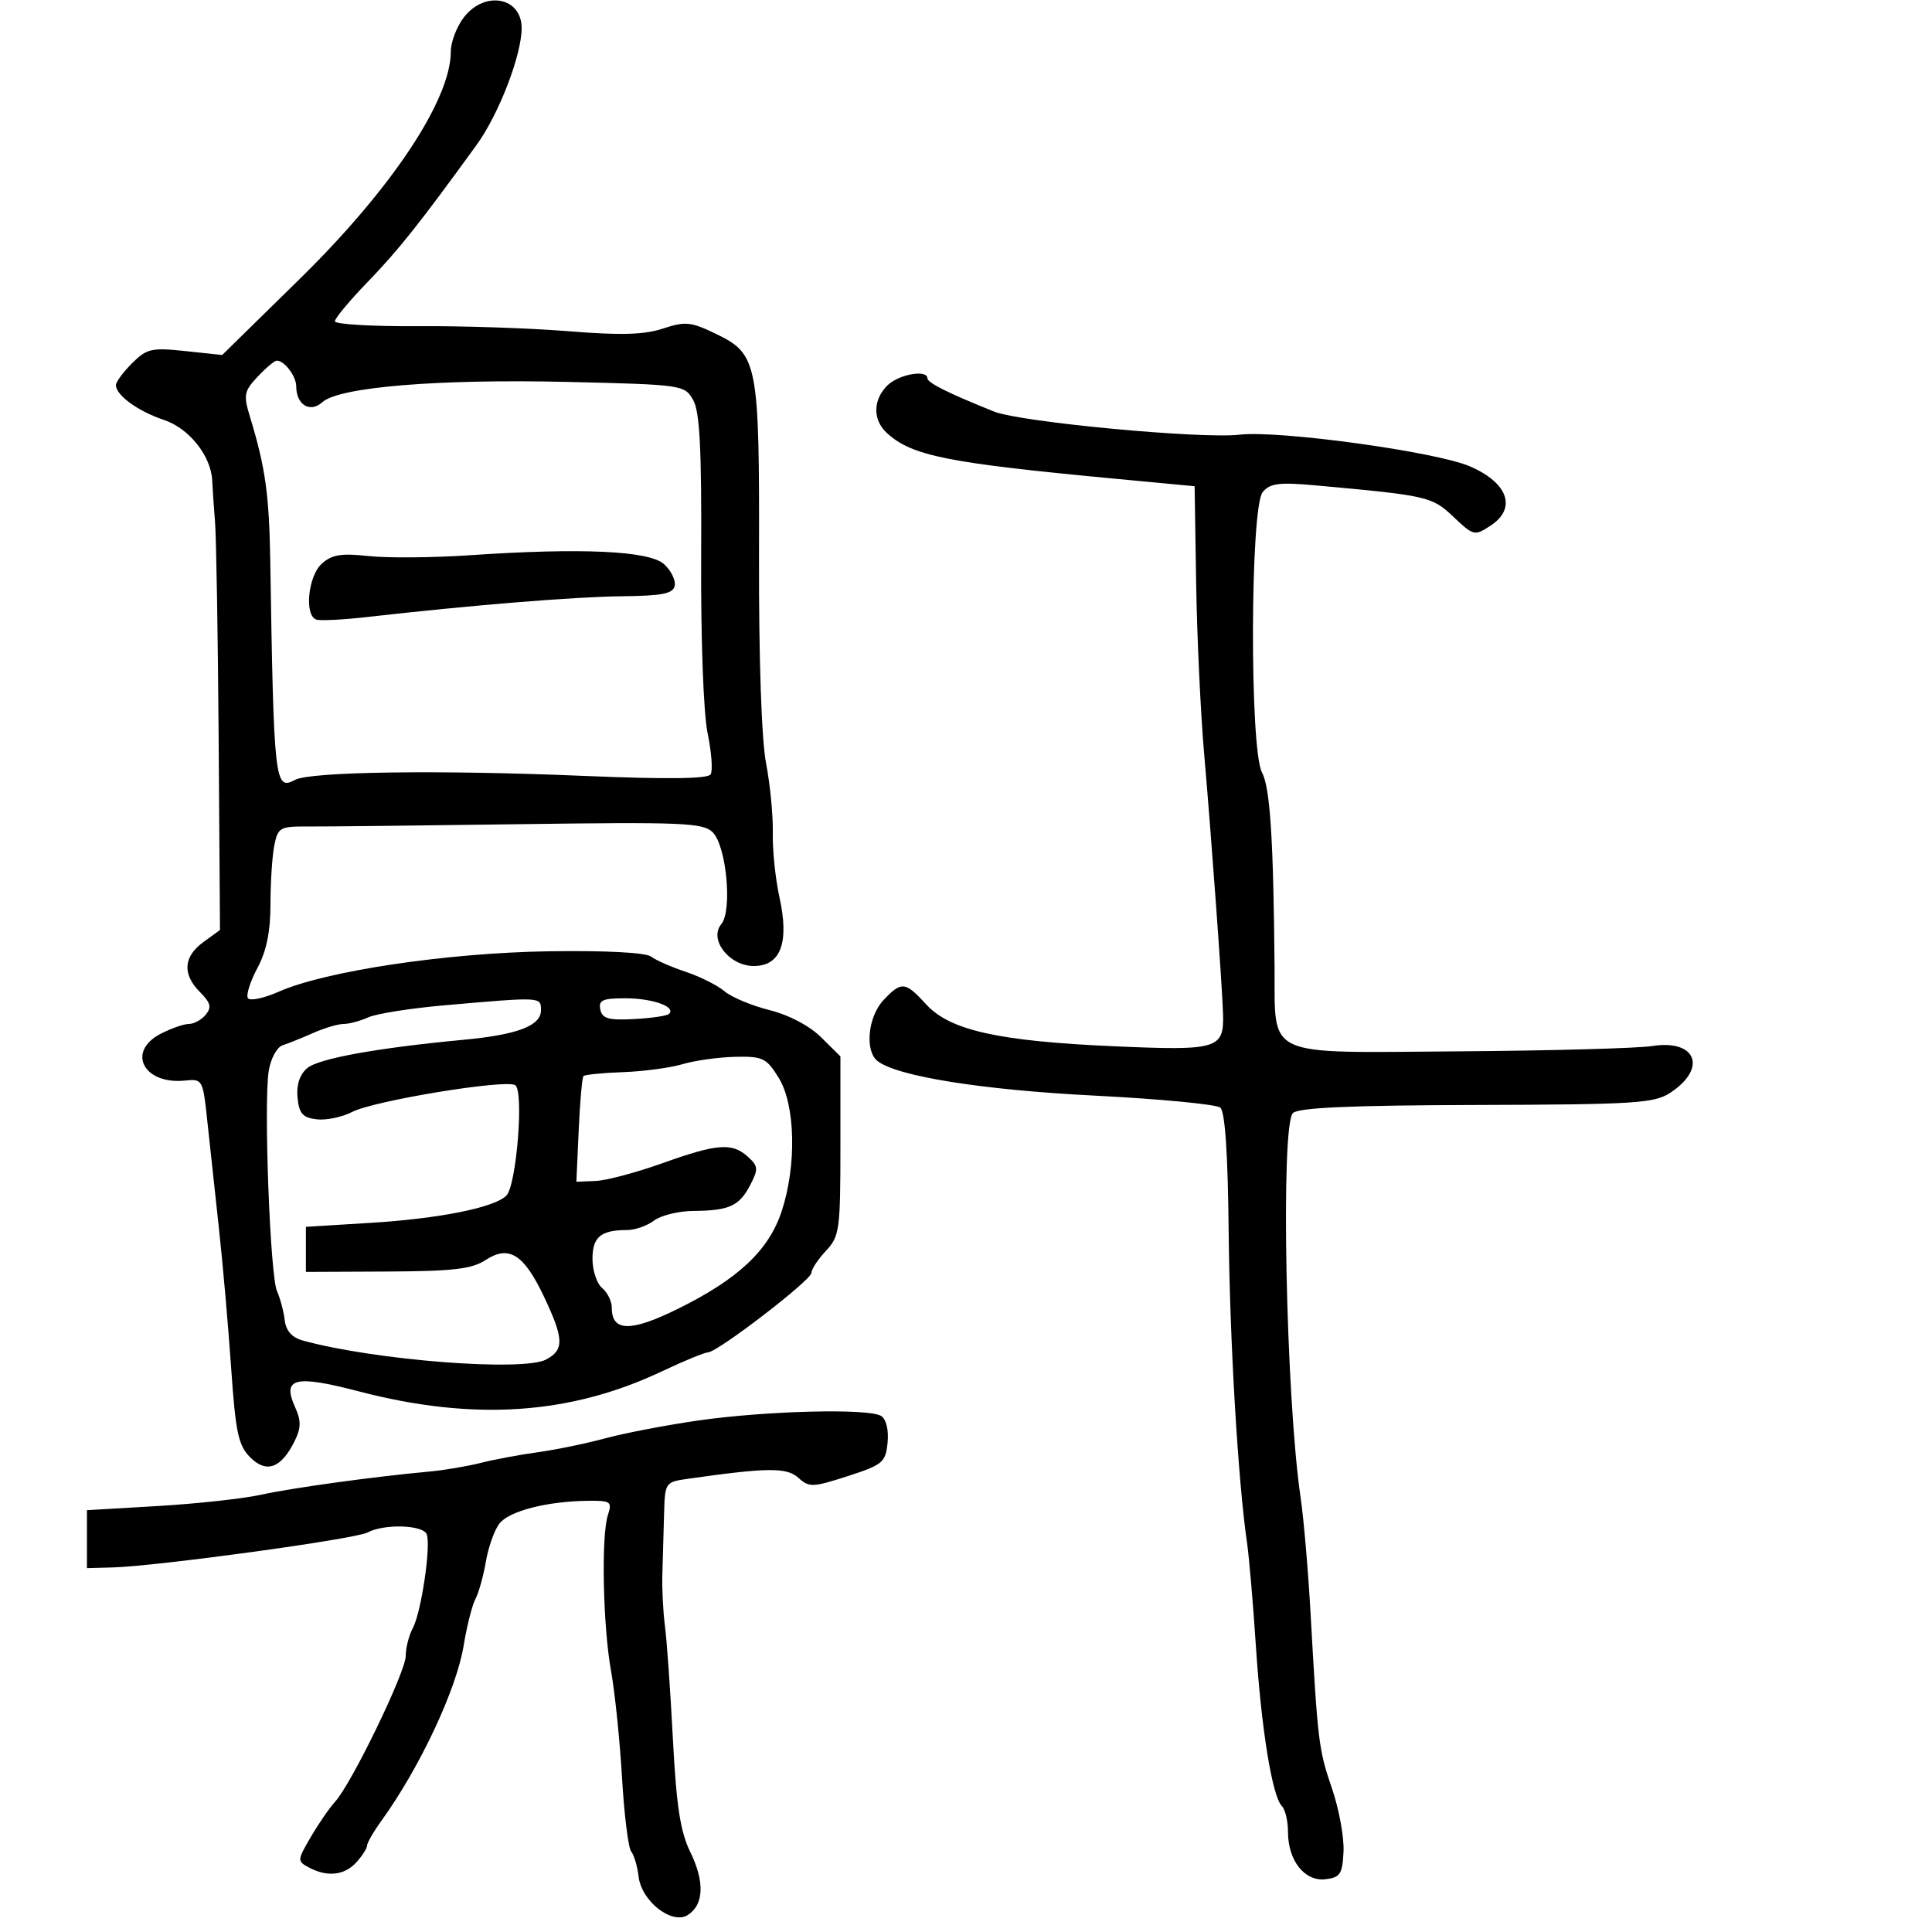 <svg xmlns="http://www.w3.org/2000/svg" width="300" height="300" viewBox="0 0 300 300" version="1.1">
	<path d="M 72.073 2.635 C 70.933 4.084, 70 6.507, 70 8.020 C 70 15.494, 60.808 29.323, 46.544 43.311 L 34.500 55.123 28.754 54.512 C 23.533 53.957, 22.778 54.131, 20.504 56.405 C 19.127 57.782, 18 59.310, 18 59.800 C 18 61.372, 21.441 63.868, 25.449 65.203 C 29.387 66.514, 32.806 70.833, 32.956 74.684 C 32.995 75.683, 33.189 78.525, 33.387 81 C 33.585 83.475, 33.840 98.754, 33.954 114.954 L 34.160 144.408 31.580 146.287 C 28.464 148.557, 28.284 151.284, 31.067 154.067 C 32.710 155.710, 32.890 156.428, 31.944 157.567 C 31.290 158.355, 30.113 159, 29.328 159 C 28.543 159, 26.573 159.687, 24.950 160.526 C 19.600 163.292, 22.307 168.462, 28.754 167.787 C 31.437 167.507, 31.516 167.649, 32.183 174 C 32.559 177.575, 33.362 185, 33.969 190.500 C 34.575 196, 35.438 205.820, 35.886 212.322 C 36.584 222.473, 37.005 224.450, 38.864 226.308 C 41.389 228.833, 43.683 227.979, 45.766 223.739 C 46.755 221.724, 46.772 220.594, 45.843 218.554 C 43.748 213.958, 45.745 213.448, 55.680 216.043 C 73.469 220.690, 88.458 219.708, 102.742 212.959 C 106.187 211.332, 109.417 210, 109.919 210 C 111.384 210, 126 198.775, 126 197.650 C 126 197.089, 127.012 195.551, 128.250 194.233 C 130.361 191.986, 130.500 190.975, 130.500 177.937 L 130.500 164.038 127.500 161.067 C 125.697 159.281, 122.506 157.599, 119.500 156.851 C 116.750 156.167, 113.600 154.849, 112.500 153.923 C 111.400 152.997, 108.700 151.642, 106.500 150.911 C 104.300 150.181, 101.868 149.114, 101.096 148.541 C 100.241 147.907, 94.045 147.584, 85.260 147.715 C 69.452 147.950, 50.567 150.771, 43.309 153.981 C 40.960 155.020, 38.792 155.472, 38.491 154.985 C 38.189 154.498, 38.856 152.396, 39.972 150.314 C 41.378 147.690, 42 144.648, 42 140.390 C 42 137.013, 42.267 132.913, 42.594 131.278 C 43.153 128.487, 43.472 128.308, 47.844 128.338 C 50.405 128.356, 65.216 128.194, 80.758 127.978 C 106.054 127.628, 109.189 127.760, 110.671 129.243 C 112.803 131.374, 113.742 141.402, 112.005 143.493 C 110.031 145.873, 113.229 150, 117.048 150 C 121.232 150, 122.588 146.369, 121.032 139.325 C 120.404 136.478, 119.939 131.978, 119.999 129.325 C 120.058 126.671, 119.587 121.800, 118.952 118.500 C 118.249 114.851, 117.821 102.312, 117.859 86.500 C 117.933 56.345, 117.672 54.988, 111.209 51.859 C 107.283 49.959, 106.420 49.871, 102.937 51.021 C 100.021 51.983, 96.354 52.086, 88.274 51.431 C 82.348 50.951, 71.763 50.597, 64.750 50.645 C 57.737 50.692, 52 50.353, 52 49.889 C 52 49.426, 54.295 46.674, 57.099 43.774 C 61.878 38.832, 65.164 34.697, 74.007 22.500 C 77.464 17.733, 81 8.560, 81 4.362 C 81 -0.420, 75.338 -1.516, 72.073 2.635 M 40.011 58.489 C 37.888 60.748, 37.779 61.325, 38.821 64.739 C 41.198 72.527, 41.800 76.793, 41.964 87 C 42.519 121.591, 42.655 122.790, 45.816 121.098 C 48.215 119.815, 68.220 119.537, 90.604 120.478 C 103.536 121.021, 109.915 120.946, 110.348 120.245 C 110.700 119.676, 110.488 116.800, 109.877 113.855 C 109.234 110.758, 108.812 99.223, 108.875 86.500 C 108.959 69.718, 108.665 63.935, 107.636 62.117 C 106.307 59.770, 106.009 59.727, 88.191 59.306 C 68.019 58.830, 52.656 60.096, 50.055 62.451 C 48.156 64.169, 46 62.866, 46 60 C 46 58.412, 44.175 56, 42.974 56 C 42.630 56, 41.296 57.120, 40.011 58.489 M 137.750 59.893 C 135.514 62.161, 135.515 65.251, 137.752 67.275 C 141.637 70.792, 147.068 71.877, 173 74.322 L 185.500 75.500 185.736 90.500 C 185.865 98.750, 186.423 110.675, 186.975 117 C 188.088 129.755, 189.771 152.903, 189.911 157.396 C 190.083 162.885, 189.143 163.169, 173.084 162.468 C 155.071 161.683, 147.507 160, 143.815 155.959 C 140.560 152.395, 139.971 152.338, 137.174 155.314 C 134.774 157.869, 134.255 163.165, 136.250 164.746 C 139.258 167.129, 152.484 169.241, 169.934 170.126 C 180.073 170.640, 188.871 171.478, 189.486 171.989 C 190.224 172.600, 190.666 179.152, 190.786 191.208 C 190.953 208.144, 192.240 229.983, 193.631 239.500 C 193.953 241.700, 194.572 248.900, 195.006 255.500 C 195.863 268.534, 197.552 278.947, 199.052 280.450 C 199.573 280.972, 200 282.785, 200 284.477 C 200 288.917, 202.590 292.185, 205.811 291.807 C 208.107 291.538, 208.452 291.010, 208.622 287.500 C 208.729 285.300, 207.920 280.889, 206.824 277.697 C 204.762 271.691, 204.619 270.518, 203.503 250.500 C 203.135 243.900, 202.438 235.800, 201.953 232.500 C 199.668 216.937, 198.826 174.774, 200.761 172.839 C 201.608 171.992, 209.679 171.635, 229.265 171.579 C 253.857 171.508, 256.864 171.319, 259.348 169.692 C 265.158 165.885, 263.405 161.348, 256.541 162.429 C 254.319 162.780, 240.865 163.149, 226.645 163.250 C 195.861 163.468, 198.044 164.470, 197.913 150.059 C 197.733 130.144, 197.222 122.284, 195.956 119.929 C 194.029 116.346, 194.125 78.759, 196.067 76.419 C 197.227 75.022, 198.613 74.851, 204.478 75.386 C 221.752 76.961, 222.364 77.102, 225.700 80.263 C 228.807 83.207, 228.974 83.247, 231.450 81.625 C 235.569 78.926, 234.178 74.963, 228.214 72.402 C 222.931 70.133, 198.551 66.786, 192.488 67.497 C 186.550 68.193, 158.438 65.545, 154.350 63.905 C 147.277 61.067, 144.022 59.444, 144.011 58.750 C 143.989 57.311, 139.486 58.133, 137.750 59.893 M 73 86.213 C 67.225 86.605, 60.120 86.664, 57.211 86.343 C 52.986 85.877, 51.528 86.117, 49.961 87.535 C 47.825 89.468, 47.231 95.577, 49.119 96.206 C 49.734 96.411, 53.222 96.240, 56.869 95.825 C 73.076 93.982, 89.120 92.671, 96.485 92.589 C 102.880 92.518, 104.531 92.189, 104.772 90.938 C 104.938 90.080, 104.189 88.576, 103.108 87.597 C 100.815 85.523, 90.289 85.039, 73 86.213 M 69 156.105 C 63.775 156.562, 58.466 157.400, 57.203 157.968 C 55.940 158.536, 54.208 159, 53.354 159 C 52.501 159, 50.384 159.627, 48.651 160.393 C 46.918 161.159, 44.778 162.020, 43.895 162.306 C 43.005 162.594, 42.040 164.367, 41.729 166.285 C 40.928 171.217, 41.940 198.112, 43.016 200.500 C 43.511 201.600, 44.048 203.616, 44.208 204.980 C 44.404 206.643, 45.323 207.687, 47 208.150 C 58.138 211.225, 81.217 213.025, 84.815 211.099 C 87.625 209.595, 87.567 207.891, 84.483 201.373 C 81.346 194.742, 79.023 193.284, 75.390 195.664 C 73.266 197.056, 70.333 197.398, 60.130 197.443 L 47.500 197.500 47.500 194 L 47.500 190.500 57.500 189.887 C 68.224 189.229, 76.802 187.509, 78.631 185.650 C 80.206 184.049, 81.380 169.353, 80.001 168.501 C 78.479 167.560, 58.067 170.914, 54.691 172.660 C 53.138 173.463, 50.660 173.981, 49.184 173.810 C 47.007 173.559, 46.444 172.923, 46.201 170.449 C 46.007 168.464, 46.531 166.861, 47.701 165.860 C 49.443 164.370, 58.596 162.712, 72 161.456 C 80.347 160.675, 84 159.281, 84 156.879 C 84 154.772, 84.161 154.780, 69 156.105 M 93.214 156.750 C 93.508 158.174, 94.485 158.452, 98.464 158.240 C 101.154 158.097, 103.599 157.735, 103.898 157.435 C 104.999 156.334, 101.378 155.030, 97.177 155.015 C 93.584 155.003, 92.914 155.296, 93.214 156.750 M 106 165.241 C 104.075 165.811, 99.908 166.370, 96.740 166.482 C 93.573 166.594, 90.809 166.869, 90.600 167.093 C 90.390 167.317, 90.057 171.100, 89.859 175.500 L 89.500 183.500 92.500 183.377 C 94.150 183.310, 98.806 182.072, 102.846 180.627 C 111.386 177.573, 113.679 177.399, 116.134 179.621 C 117.742 181.076, 117.779 181.526, 116.500 184 C 114.808 187.272, 113.237 187.989, 107.668 188.032 C 105.376 188.049, 102.626 188.724, 101.559 189.532 C 100.491 190.339, 98.616 191, 97.391 191 C 93.289 191, 92 192.073, 92 195.485 C 92 197.283, 92.675 199.315, 93.500 200 C 94.325 200.685, 95 202.067, 95 203.073 C 95 206.799, 97.918 206.853, 105.207 203.262 C 114.637 198.617, 119.396 194.141, 121.391 188.045 C 123.724 180.912, 123.510 171.561, 120.918 167.368 C 119.015 164.288, 118.437 164.009, 114.168 164.102 C 111.601 164.159, 107.925 164.671, 106 165.241 M 108.500 220.564 C 103.550 221.272, 97.025 222.521, 94 223.338 C 90.975 224.155, 86.250 225.129, 83.500 225.503 C 80.750 225.877, 76.779 226.618, 74.676 227.150 C 72.573 227.682, 68.973 228.290, 66.676 228.502 C 57.968 229.304, 45.312 231.047, 40.500 232.108 C 37.750 232.714, 30.550 233.500, 24.500 233.855 L 13.500 234.500 13.500 239 L 13.500 243.500 17.500 243.391 C 24.395 243.202, 55.157 238.986, 57.057 237.970 C 59.642 236.586, 65.698 236.770, 66.262 238.250 C 66.944 240.037, 65.412 250.361, 64.104 252.806 C 63.497 253.941, 63 255.888, 63 257.134 C 63 259.616, 54.600 276.960, 52.043 279.756 C 51.166 280.715, 49.466 283.182, 48.266 285.237 C 46.145 288.867, 46.137 289.003, 47.976 289.987 C 50.820 291.509, 53.498 291.213, 55.345 289.171 C 56.255 288.165, 57 286.997, 57 286.576 C 57 286.154, 58.013 284.406, 59.250 282.692 C 65.191 274.461, 70.891 262.312, 71.996 255.526 C 72.482 252.538, 73.305 249.284, 73.824 248.296 C 74.343 247.308, 75.072 244.700, 75.444 242.500 C 75.815 240.300, 76.746 237.656, 77.512 236.625 C 78.976 234.652, 84.895 233.117, 91.317 233.044 C 94.835 233.003, 95.077 233.177, 94.396 235.250 C 93.336 238.481, 93.619 252.471, 94.887 259.500 C 95.482 262.800, 96.246 270.225, 96.584 276 C 96.922 281.775, 97.564 286.950, 98.011 287.500 C 98.457 288.050, 98.975 289.805, 99.162 291.401 C 99.606 295.215, 104.328 298.911, 106.786 297.370 C 109.303 295.792, 109.450 292.202, 107.186 287.579 C 105.642 284.427, 105.028 280.430, 104.486 270 C 104.100 262.575, 103.546 254.700, 103.255 252.500 C 102.963 250.300, 102.781 246.700, 102.851 244.500 C 102.920 242.300, 103.037 238.168, 103.111 235.317 C 103.244 230.152, 103.257 230.133, 106.872 229.618 C 119.195 227.865, 122.165 227.839, 123.968 229.471 C 125.644 230.988, 126.203 230.969, 131.638 229.210 C 137.080 227.449, 137.523 227.076, 137.824 224.011 C 138.017 222.046, 137.612 220.370, 136.824 219.870 C 134.925 218.666, 119.040 219.055, 108.500 220.564" stroke="none" fill="black" fill-rule="evenodd"/>
</svg>
